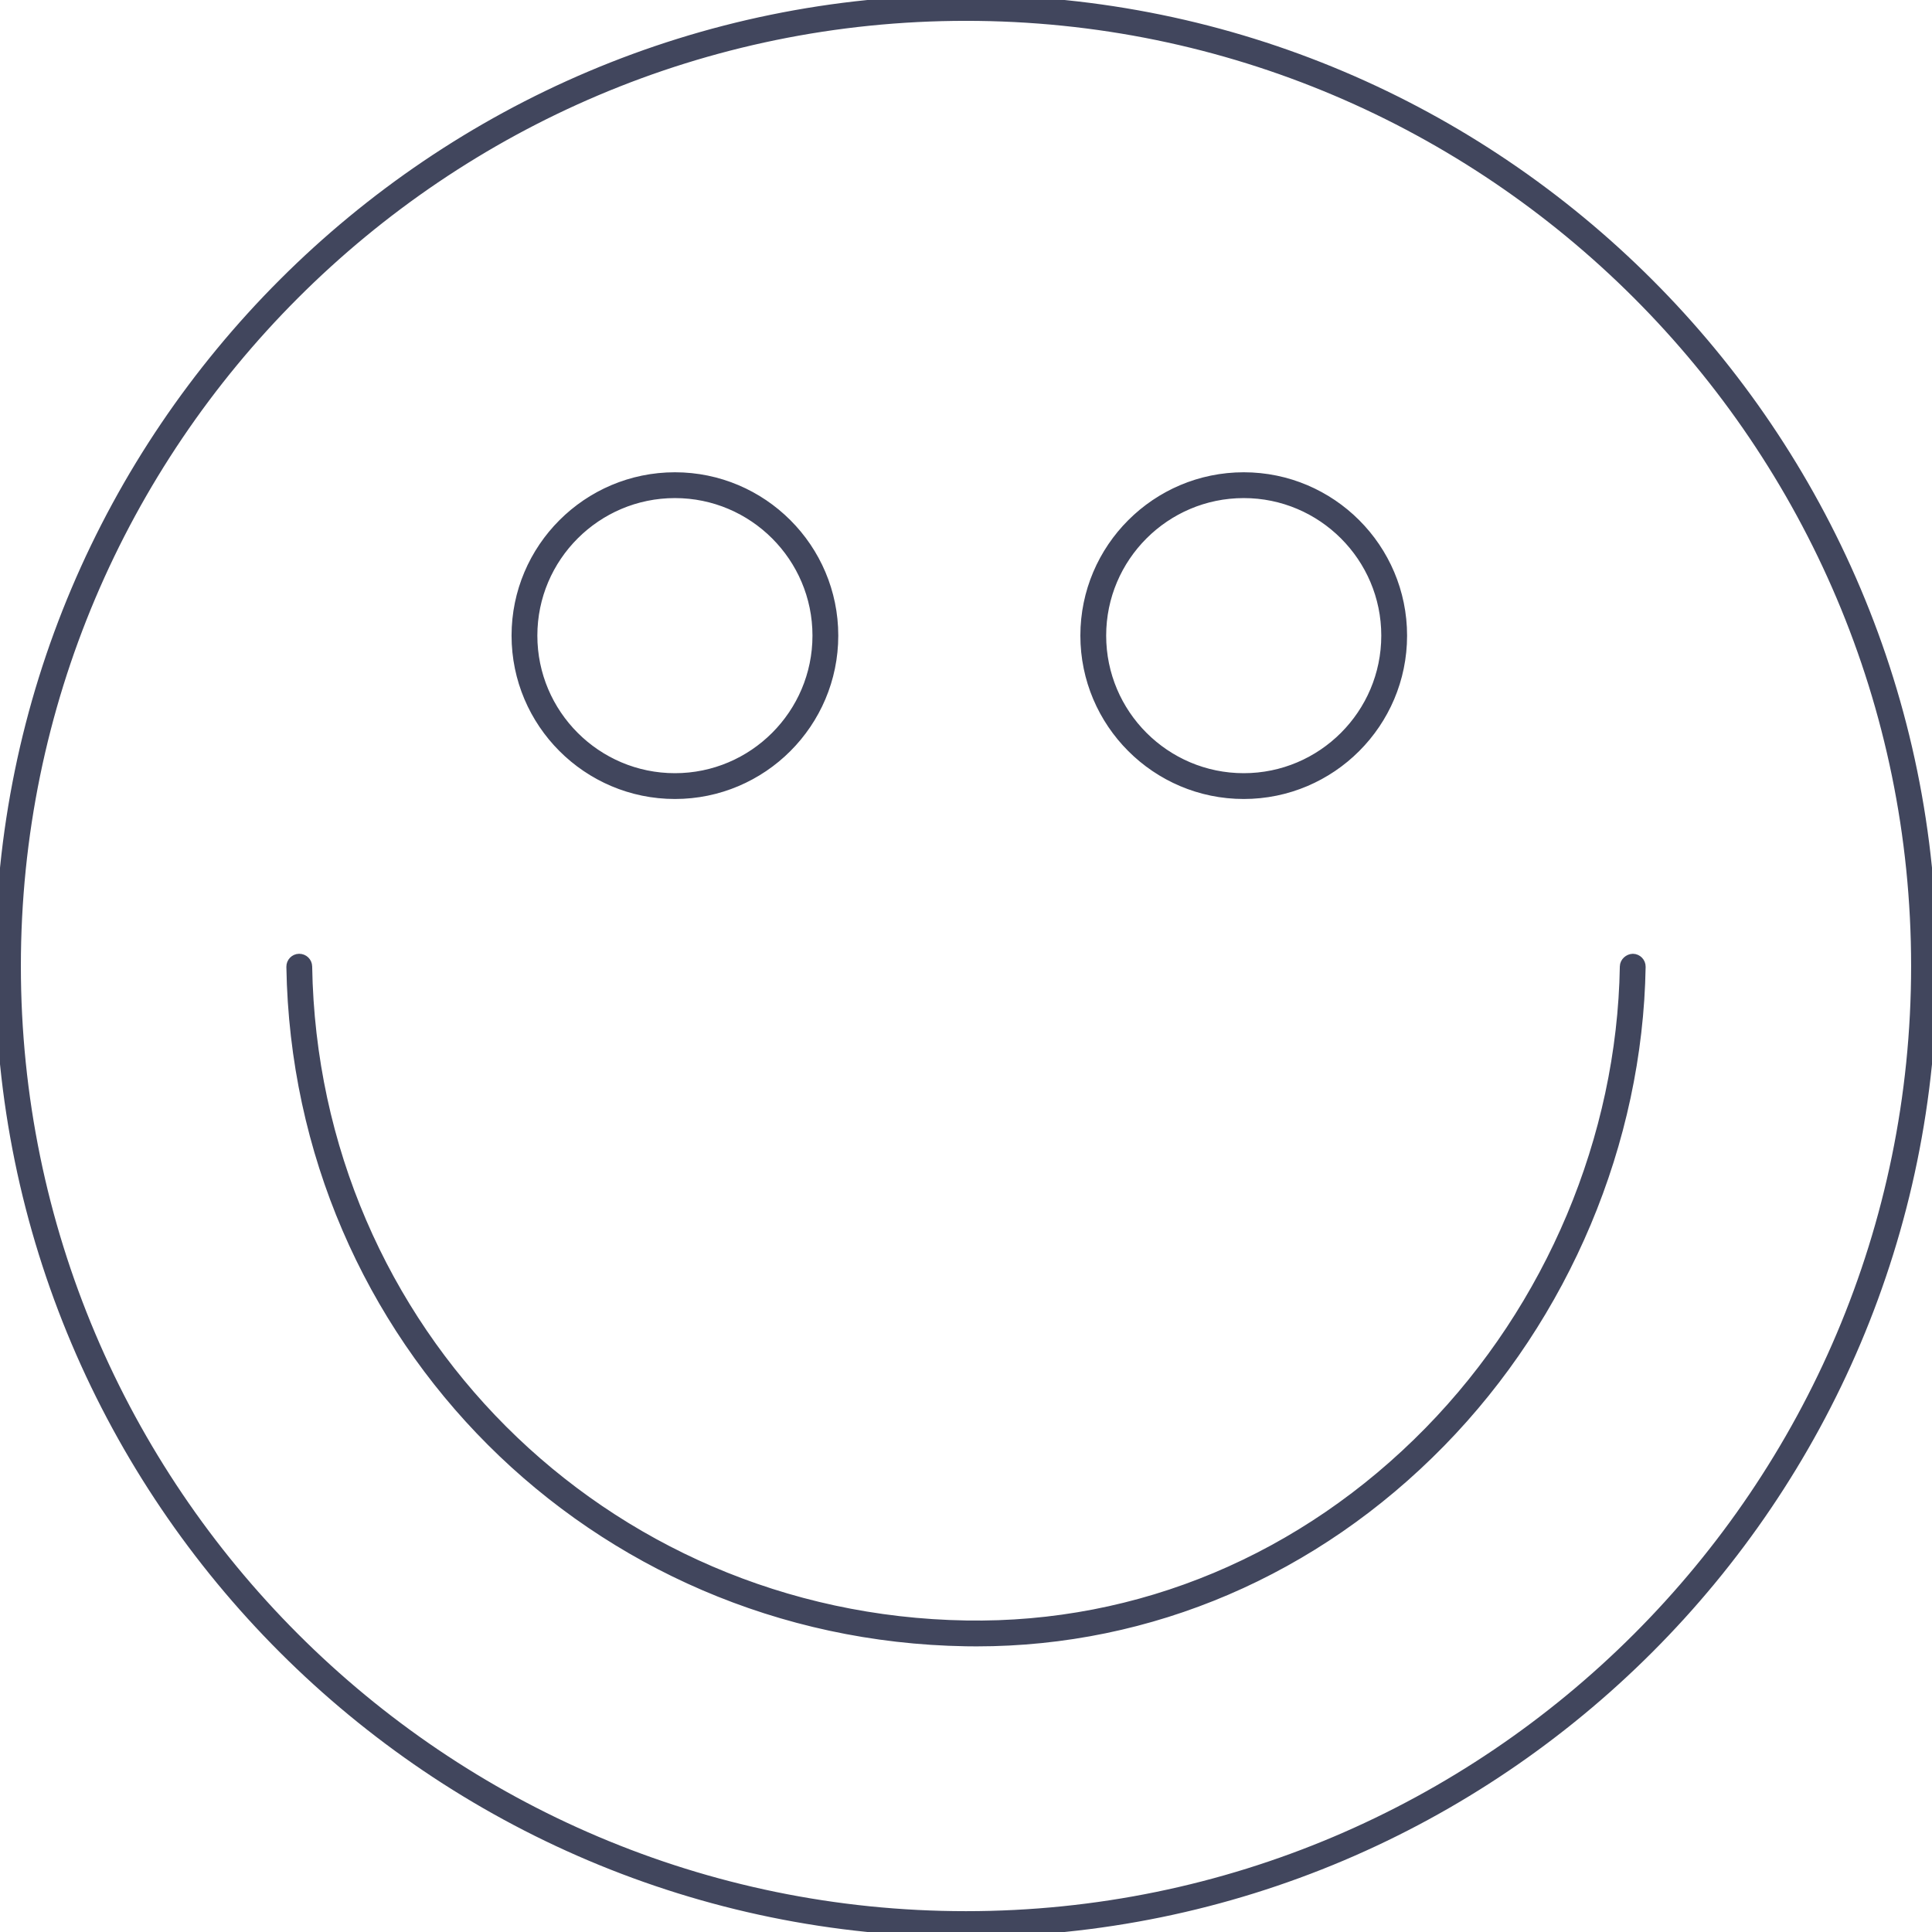 <?xml version="1.0" encoding="iso-8859-1"?>
<!-- Generator: Adobe Illustrator 19.1.0, SVG Export Plug-In . SVG Version: 6.00 Build 0)  -->
<svg version="1.1" id="Capa_1" xmlns="http://www.w3.org/2000/svg" xmlns:xlink="http://www.w3.org/1999/xlink" x="0px" y="0px"
	 viewBox="0 0 194.665 194.665" style="enable-background:new 0 0 194.665 194.665;" xml:space="preserve">
	 	 <defs><style>.cls-1{fill:#41465D;stroke:#41465D;}</style></defs>
<g class="cls-1">
	<g>
		<g>
			<path d="M97.333,194.665c-53.667,0-97.329-43.663-97.329-97.333S43.665,0,97.333,0s97.329,43.663,97.329,97.333
				S151,194.665,97.333,194.665z M97.333,1.6C44.547,1.6,1.603,44.545,1.603,97.333s42.944,95.733,95.729,95.733
				s95.729-42.946,95.729-95.733S150.118,1.6,97.333,1.6z"/>
		</g>
	</g>
	<g>
		<g>
			<g>
				<path d="M98.401,165.386c-0.361,0-0.72-0.003-1.082-0.009c-37.493-0.619-67.347-30.471-67.965-67.962
					c-0.007-0.442,0.345-0.806,0.787-0.813c0.446-0.001,0.805,0.345,0.813,0.787c0.604,36.623,29.767,65.785,66.392,66.389
					c17.452,0.292,34.036-6.66,46.669-19.571c12.231-12.501,19.411-29.565,19.696-46.818c0.007-0.443,0.409-0.773,0.813-0.787
					c0.442,0.007,0.794,0.371,0.787,0.813c-0.292,17.658-7.638,35.12-20.152,47.91C132.476,158.287,115.907,165.386,98.401,165.386z
					"/>
			</g>
		</g>
	</g>
	<g>
		<path d="M68.005,80.005c-8.801,0-15.961-7.161-15.961-15.963c0-8.798,7.16-15.956,15.961-15.956
			c8.799,0,15.958,7.158,15.958,15.956C83.962,72.844,76.804,80.005,68.005,80.005z M68.005,49.686
			c-7.919,0-14.362,6.44-14.362,14.356c0,7.92,6.443,14.363,14.362,14.363c7.917,0,14.358-6.443,14.358-14.363
			C82.363,56.126,75.922,49.686,68.005,49.686z"/>
	</g>
	<g>
		<path d="M125.317,80.005c-8.801,0-15.961-7.161-15.961-15.963c0-8.798,7.16-15.956,15.961-15.956
			c8.799,0,15.958,7.158,15.958,15.956C141.275,72.844,134.117,80.005,125.317,80.005z M125.317,49.686
			c-7.919,0-14.361,6.44-14.361,14.356c0,7.92,6.442,14.363,14.361,14.363c7.917,0,14.358-6.443,14.358-14.363
			C139.676,56.126,133.234,49.686,125.317,49.686z"/>
	</g>
</g>
<g>
</g>
<g>
</g>
<g>
</g>
<g>
</g>
<g>
</g>
<g>
</g>
<g>
</g>
<g>
</g>
<g>
</g>
<g>
</g>
<g>
</g>
<g>
</g>
<g>
</g>
<g>
</g>
<g>
</g>
</svg>

